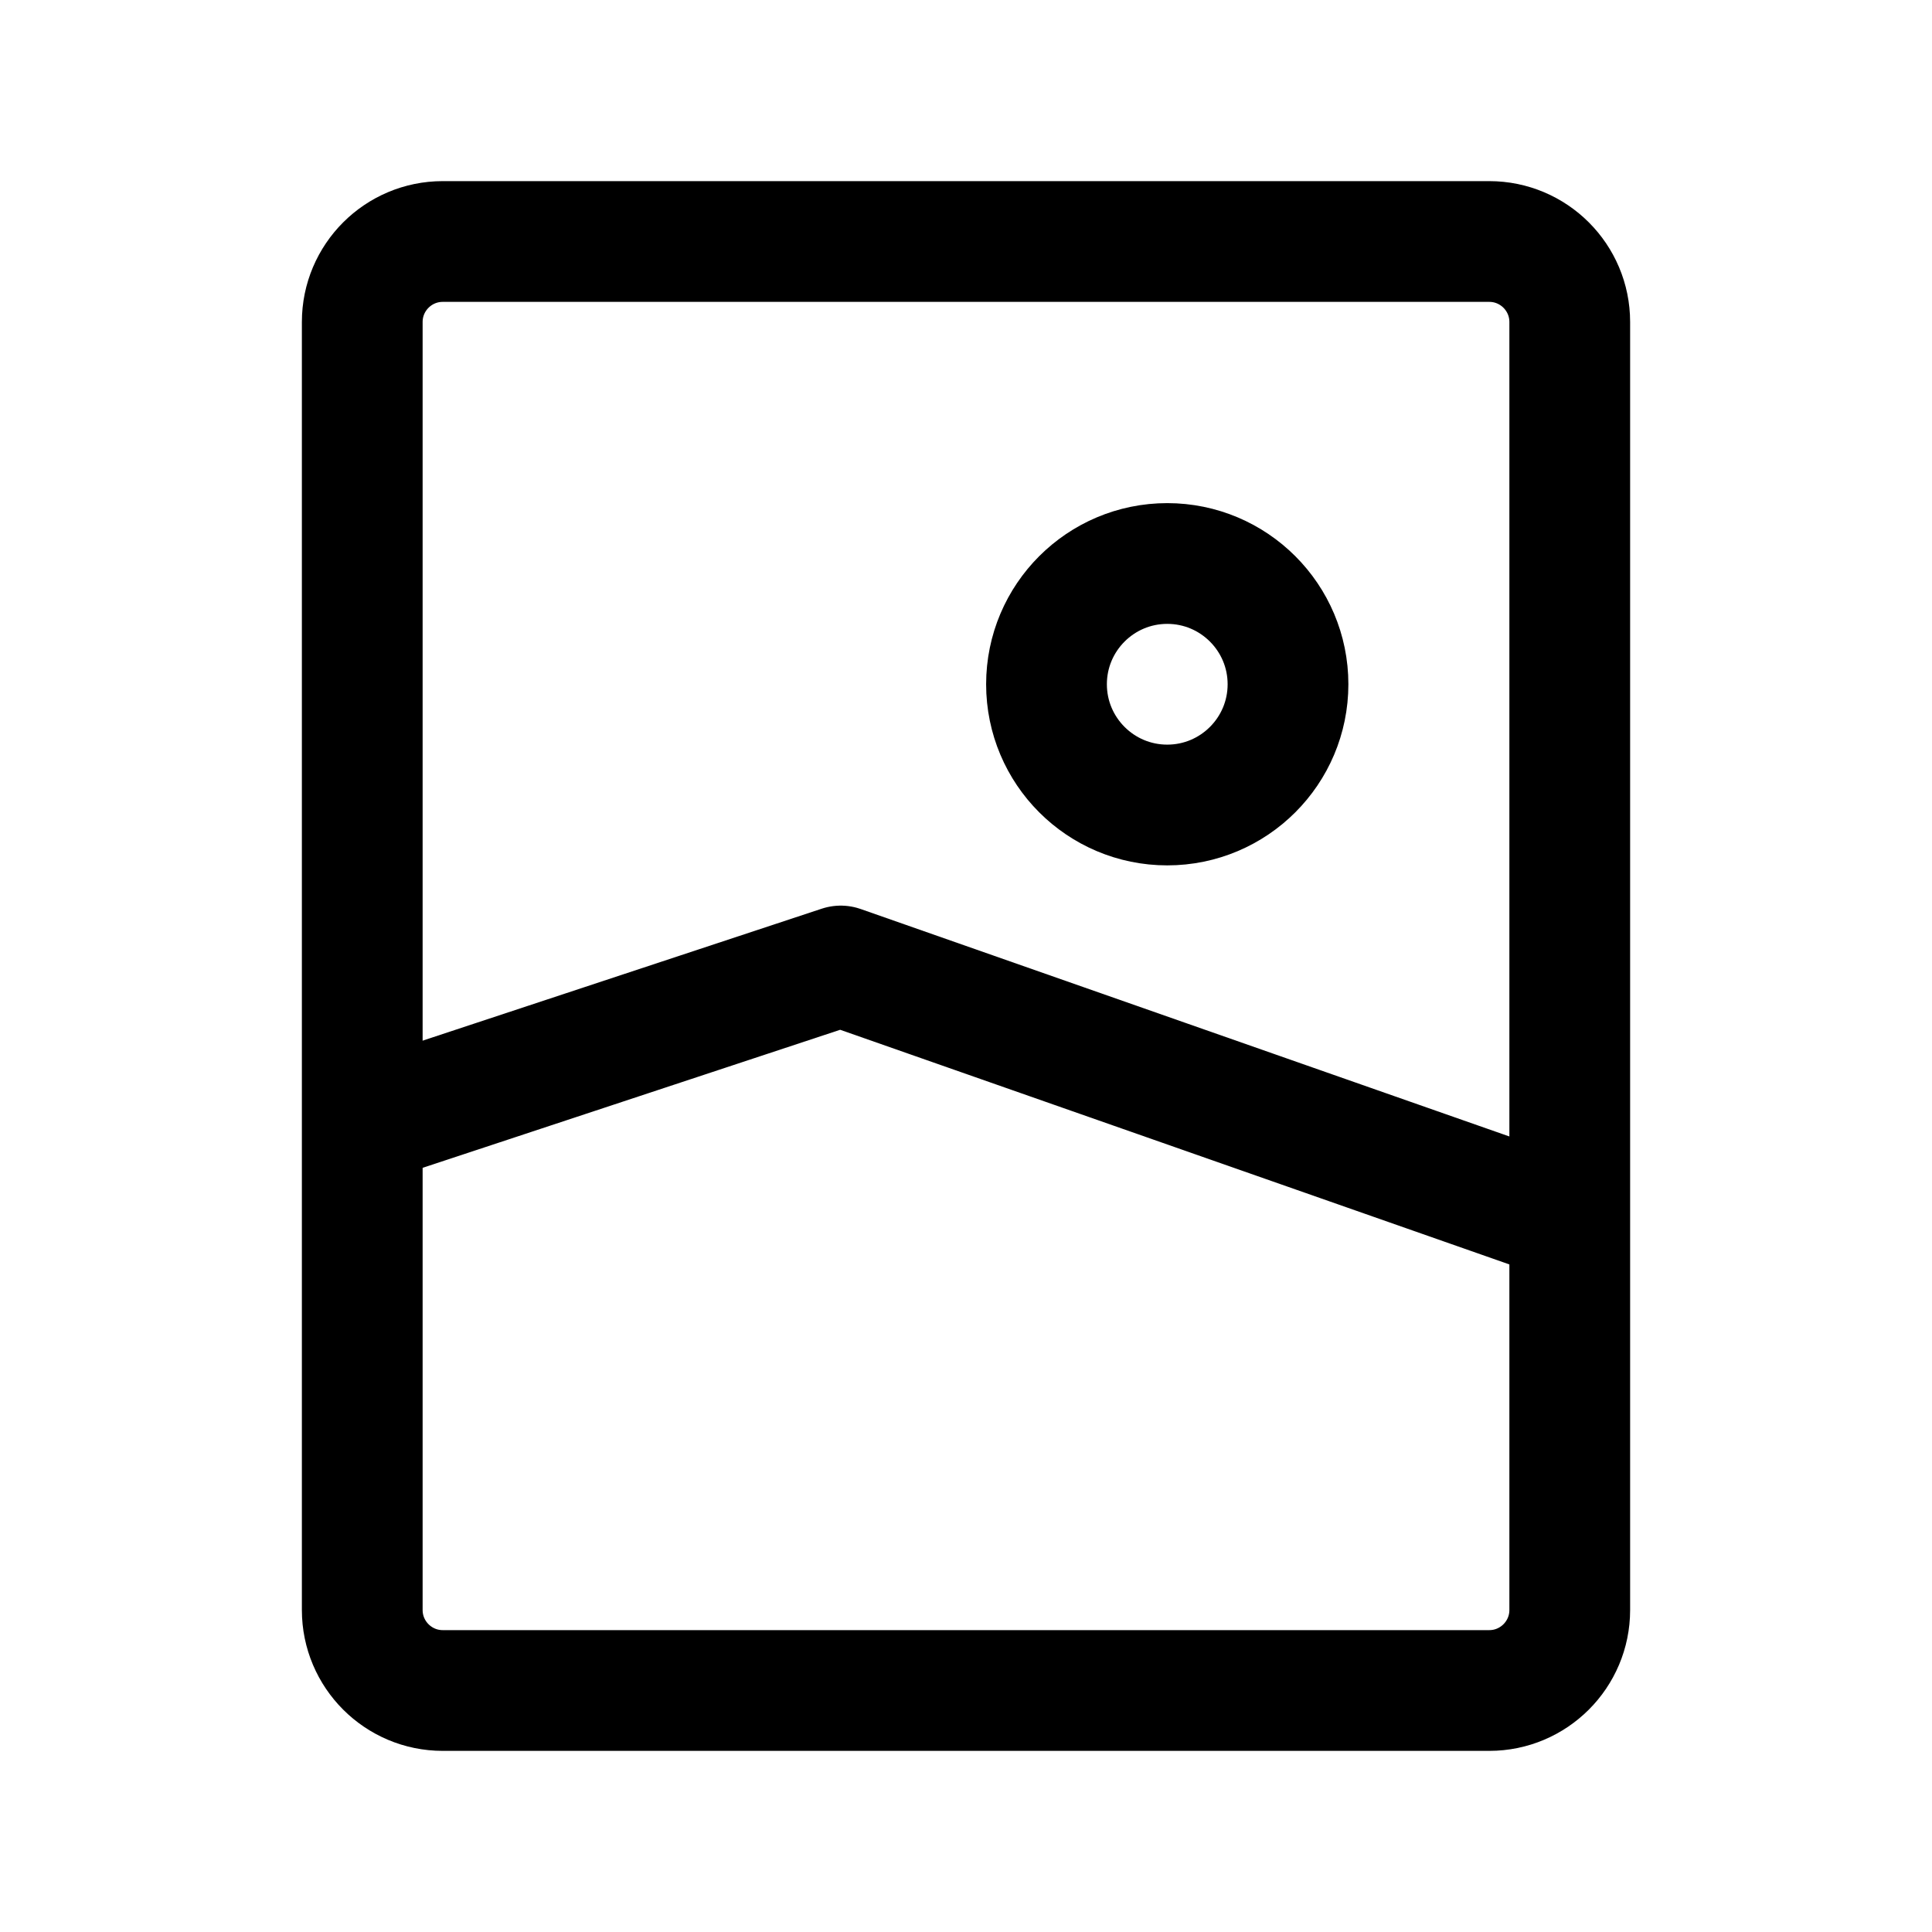 <svg width="24" height="24" viewBox="0 0 24 24" fill="none" xmlns="http://www.w3.org/2000/svg">
<path d="M4.5 20V4C4.5 3.448 4.948 3 5.5 3H16.219H18.5C19.052 3 19.5 3.448 19.5 4V6.15V20C19.5 20.552 19.052 21 18.5 21H5.5C4.948 21 4.5 20.552 4.5 20Z" stroke="black" stroke-width="1.5" stroke-linecap="round" stroke-linejoin="round"/>
<path d="M5 13.8L10.444 12L19 15" stroke="black" stroke-width="1.5" stroke-linecap="round" stroke-linejoin="round"/>
<path d="M14.5 10C13.672 10 13 9.328 13 8.5C13 7.672 13.672 7 14.5 7C15.328 7 16 7.672 16 8.5C16 9.328 15.328 10 14.5 10Z" stroke="black" stroke-width="1.5" stroke-linecap="round" stroke-linejoin="round"/>
</svg>
